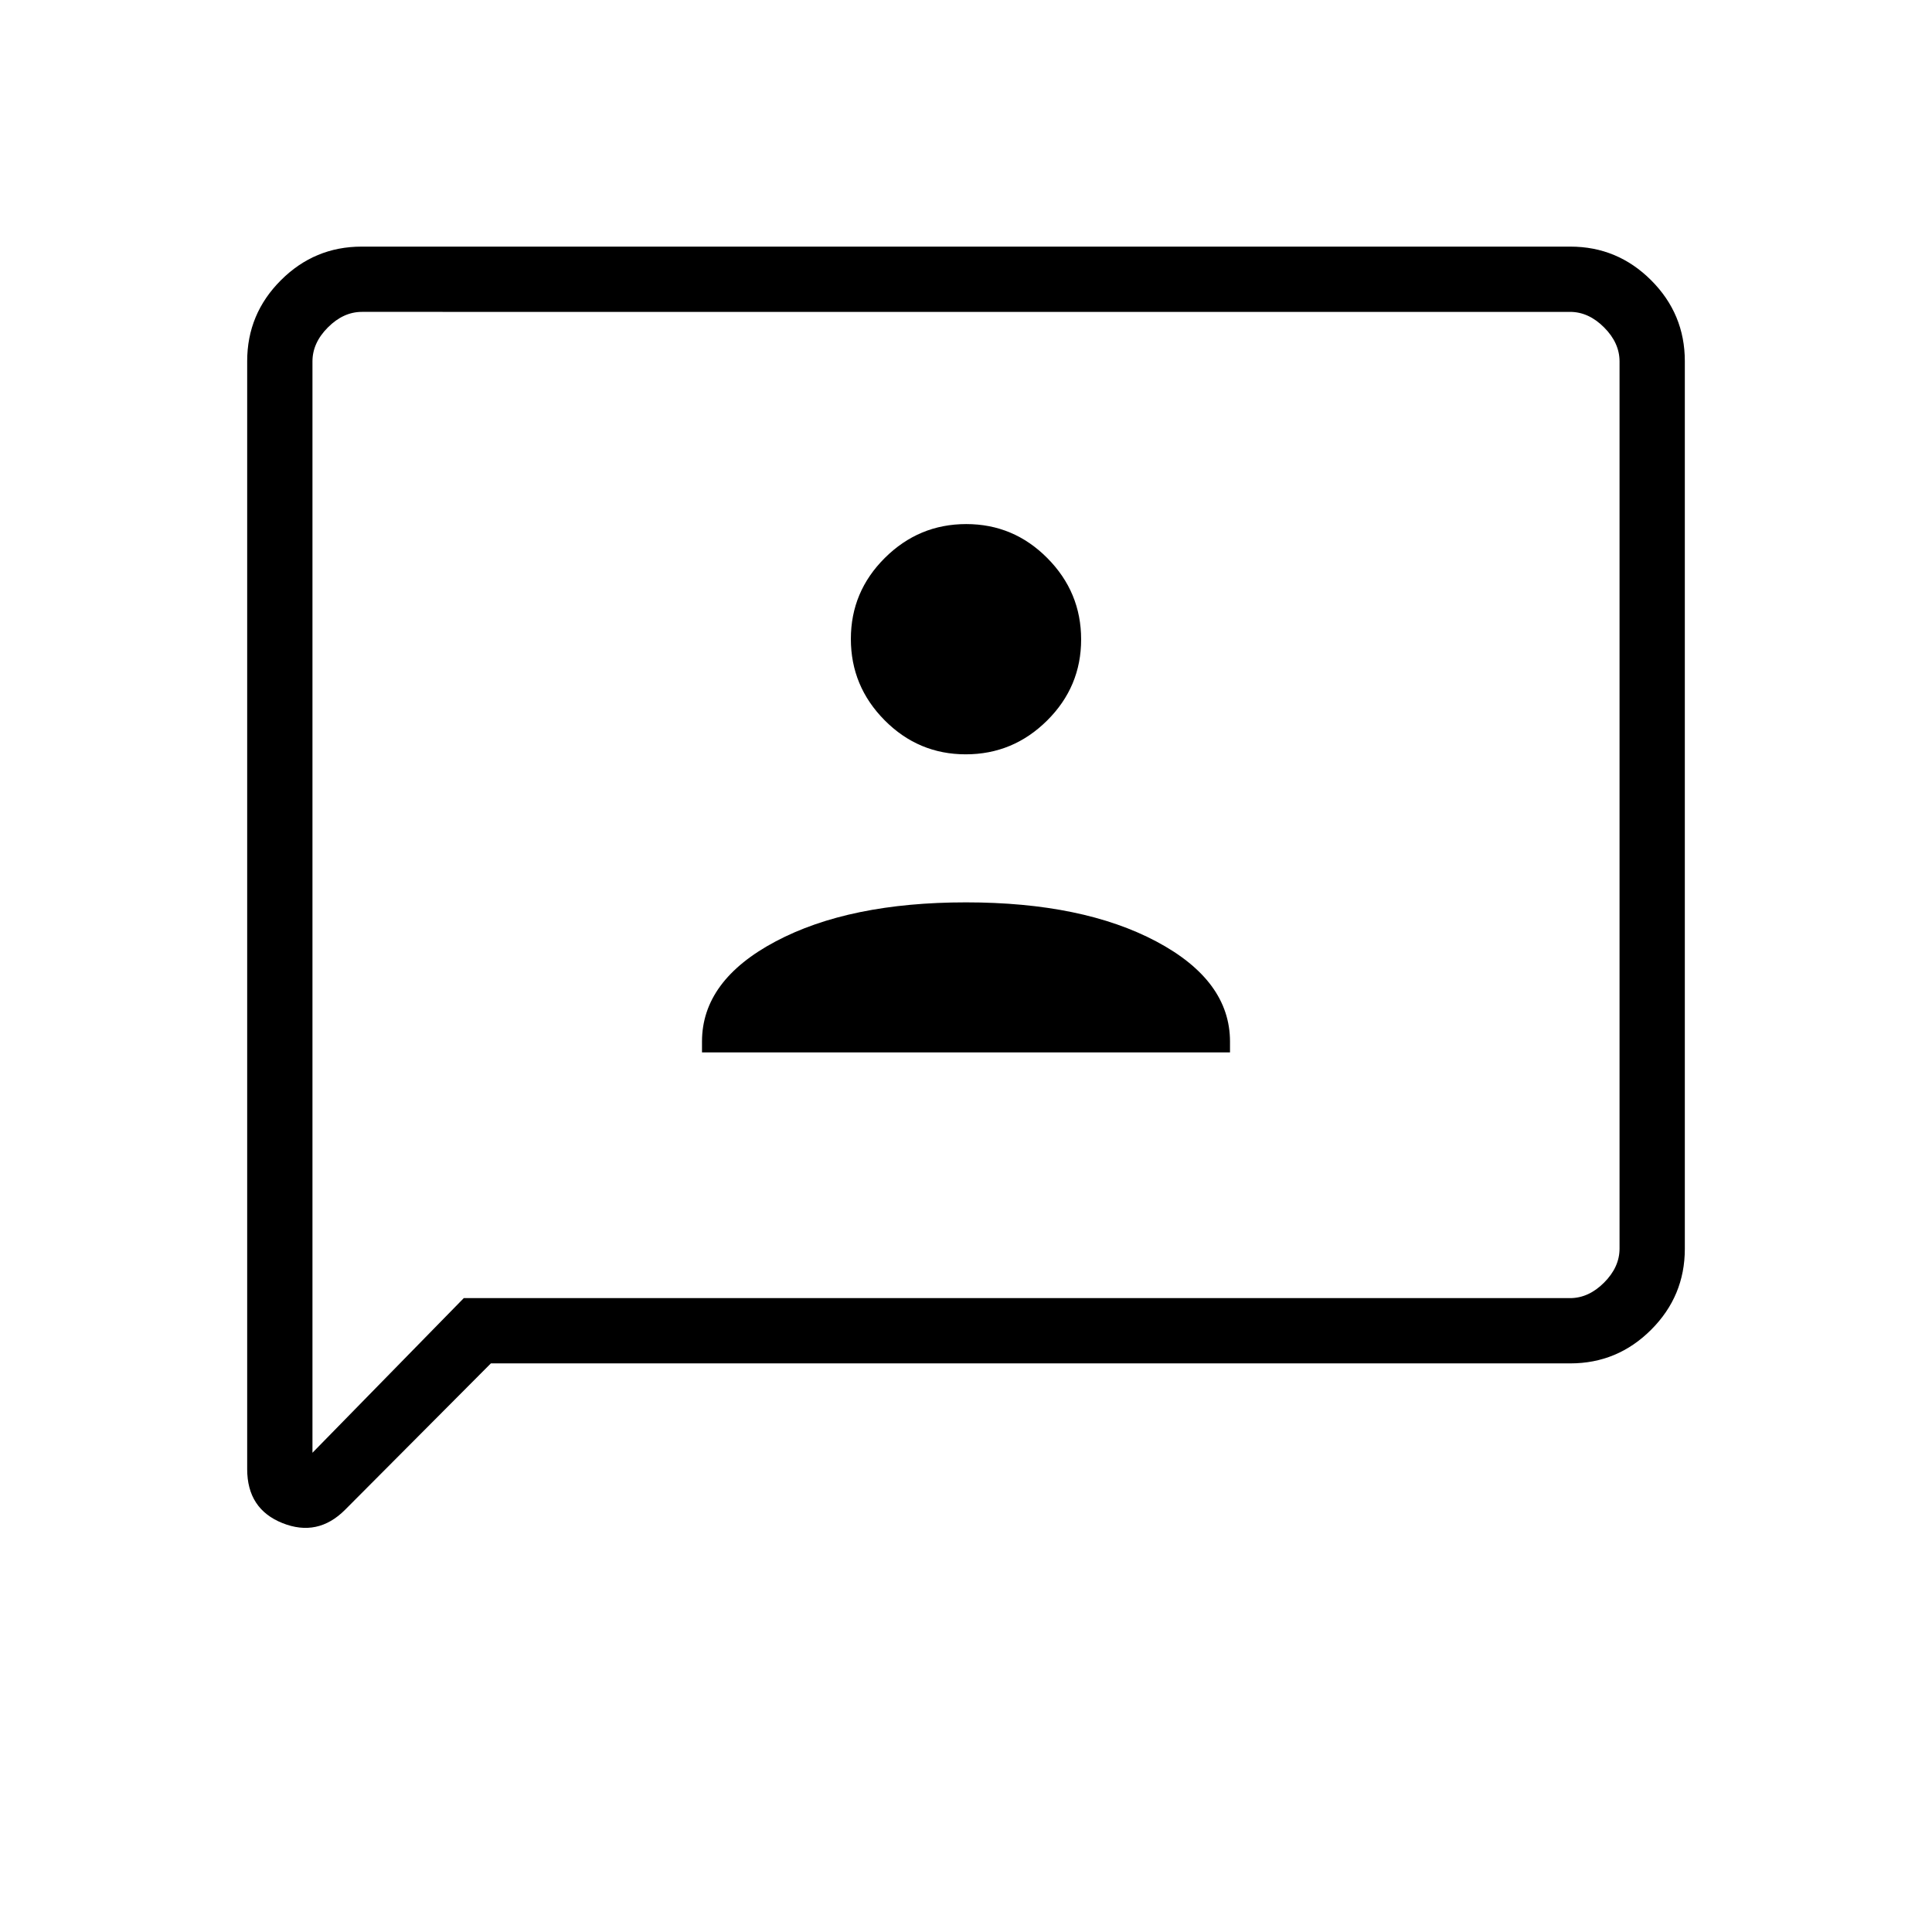 <svg xmlns="http://www.w3.org/2000/svg" height="40" viewBox="0 -960 960 960" width="40"><path d="M348.82-437.08h262.36v-5.36q0-30.3-36.58-49.74-36.59-19.44-94.6-19.44-58.01 0-94.6 19.41-36.58 19.4-36.58 49.75v5.38Zm131.06-148.1q23.51 0 40.42-16.79 16.91-16.78 16.91-40.29 0-23.51-16.79-40.42t-40.3-16.91q-23.51 0-40.42 16.79t-16.91 40.29q0 23.51 16.79 40.42t40.3 16.91ZM243.91-282.54l-72.47 72.77q-13.59 13.59-31.11 6.58-17.51-7.01-17.51-26.82v-550.53q0-23.46 16.73-40.19 16.73-16.73 40.15-16.73h600.6q23.42 0 40.15 16.73 16.73 16.73 16.73 40.17v441.12q0 23.44-16.73 40.17t-40.16 16.73H243.91Zm-13.46-32.43h549.68q9.23 0 16.92-7.7 7.69-7.69 7.69-16.92v-440.82q0-9.23-7.69-16.92-7.69-7.7-16.92-7.7H179.87q-9.23 0-16.92 7.7-7.69 7.69-7.69 16.92v542.28l75.19-76.84Zm-75.19 0v-490.06 490.06Z"/></svg>